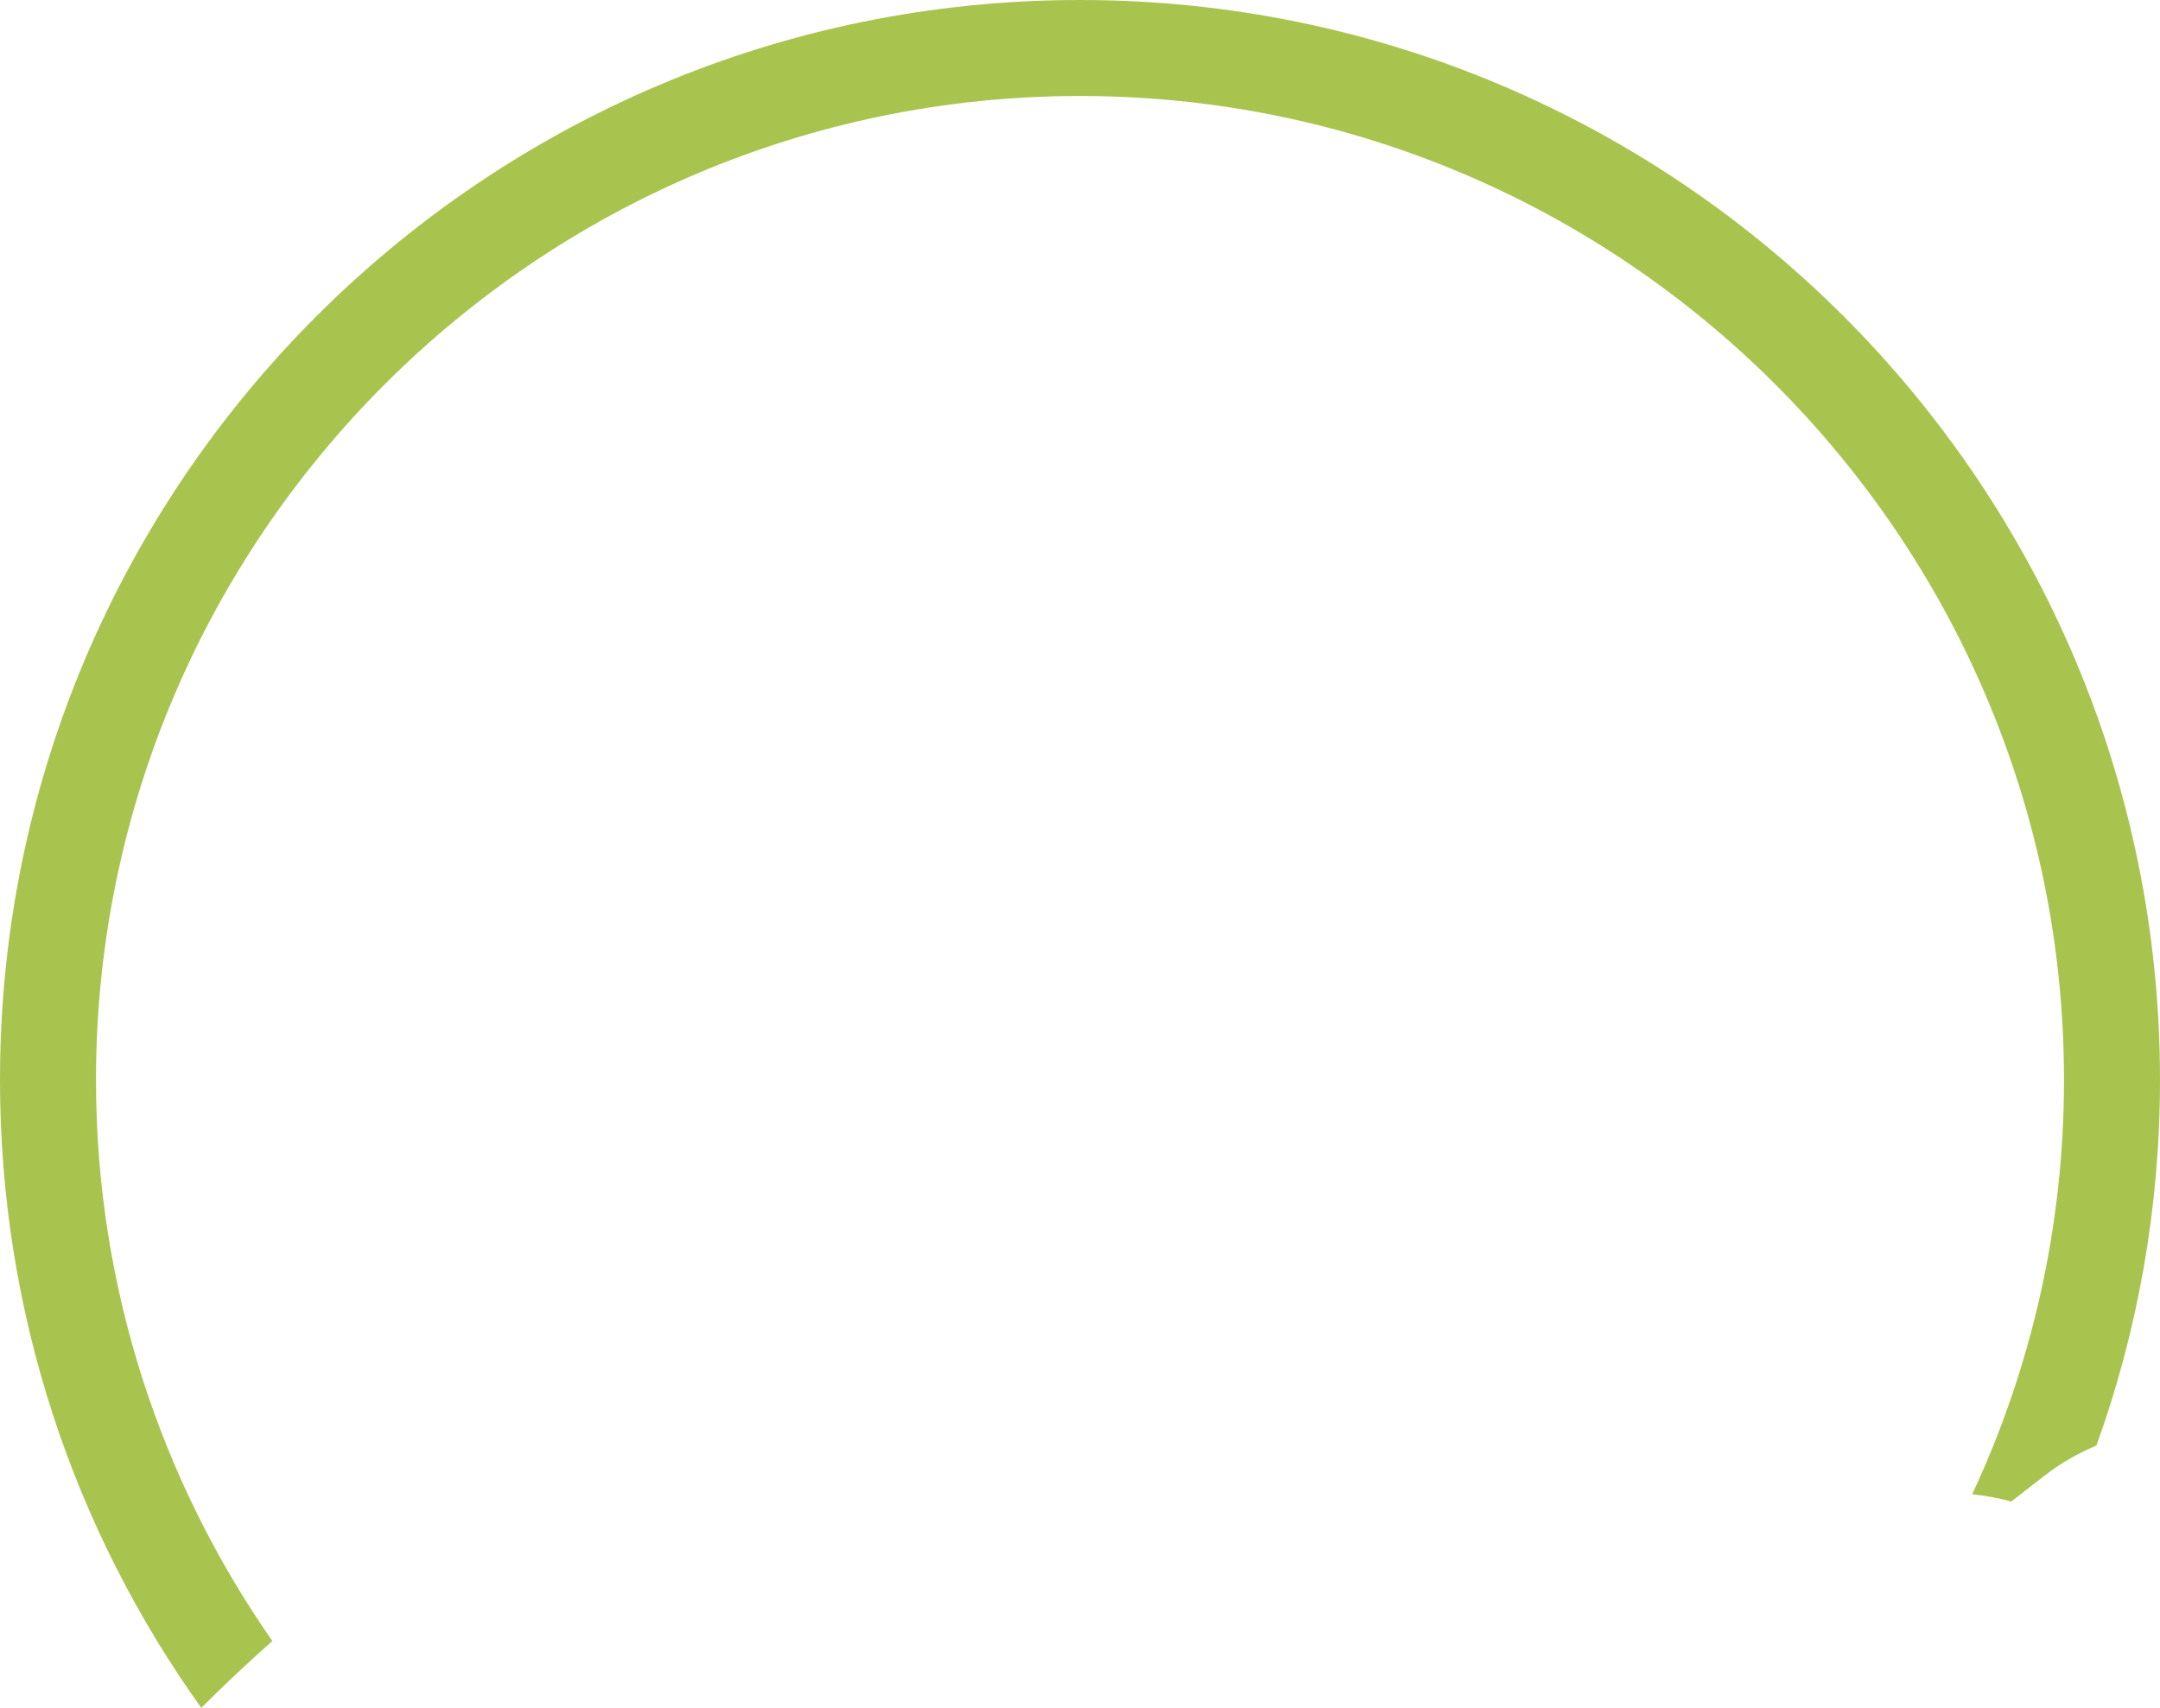 <svg version="1.1" id="图层_1" x="0px" y="0px" width="187.214px" height="148.035px" viewBox="0 0 187.214 148.035" enable-background="new 0 0 187.214 148.035" xml:space="preserve" xmlns="http://www.w3.org/2000/svg" xmlns:xlink="http://www.w3.org/1999/xlink" xmlns:xml="http://www.w3.org/XML/1998/namespace">
  <path fill="#A8C44E" d="M23.606,142.242c-9.622-13.807-15.285-30.567-15.285-48.635c0-47.027,38.259-85.286,85.287-85.286
	c47.026,0,85.285,38.259,85.285,85.286c0,12.828-2.863,24.994-7.959,35.918c1.104,0.107,2.216,0.306,3.321,0.613l0.063,0.018
	c0.936-0.725,1.865-1.445,2.836-2.207c1.423-1.107,2.979-1.996,4.553-2.65c3.562-9.898,5.507-20.567,5.507-31.691
	C187.214,41.91,145.305,0,93.607,0C41.91,0,0,41.91,0,93.607c0,20.301,6.465,39.09,17.444,54.428
	C19.544,145.946,21.595,144.022,23.606,142.242z" class="color c1"/>
</svg>